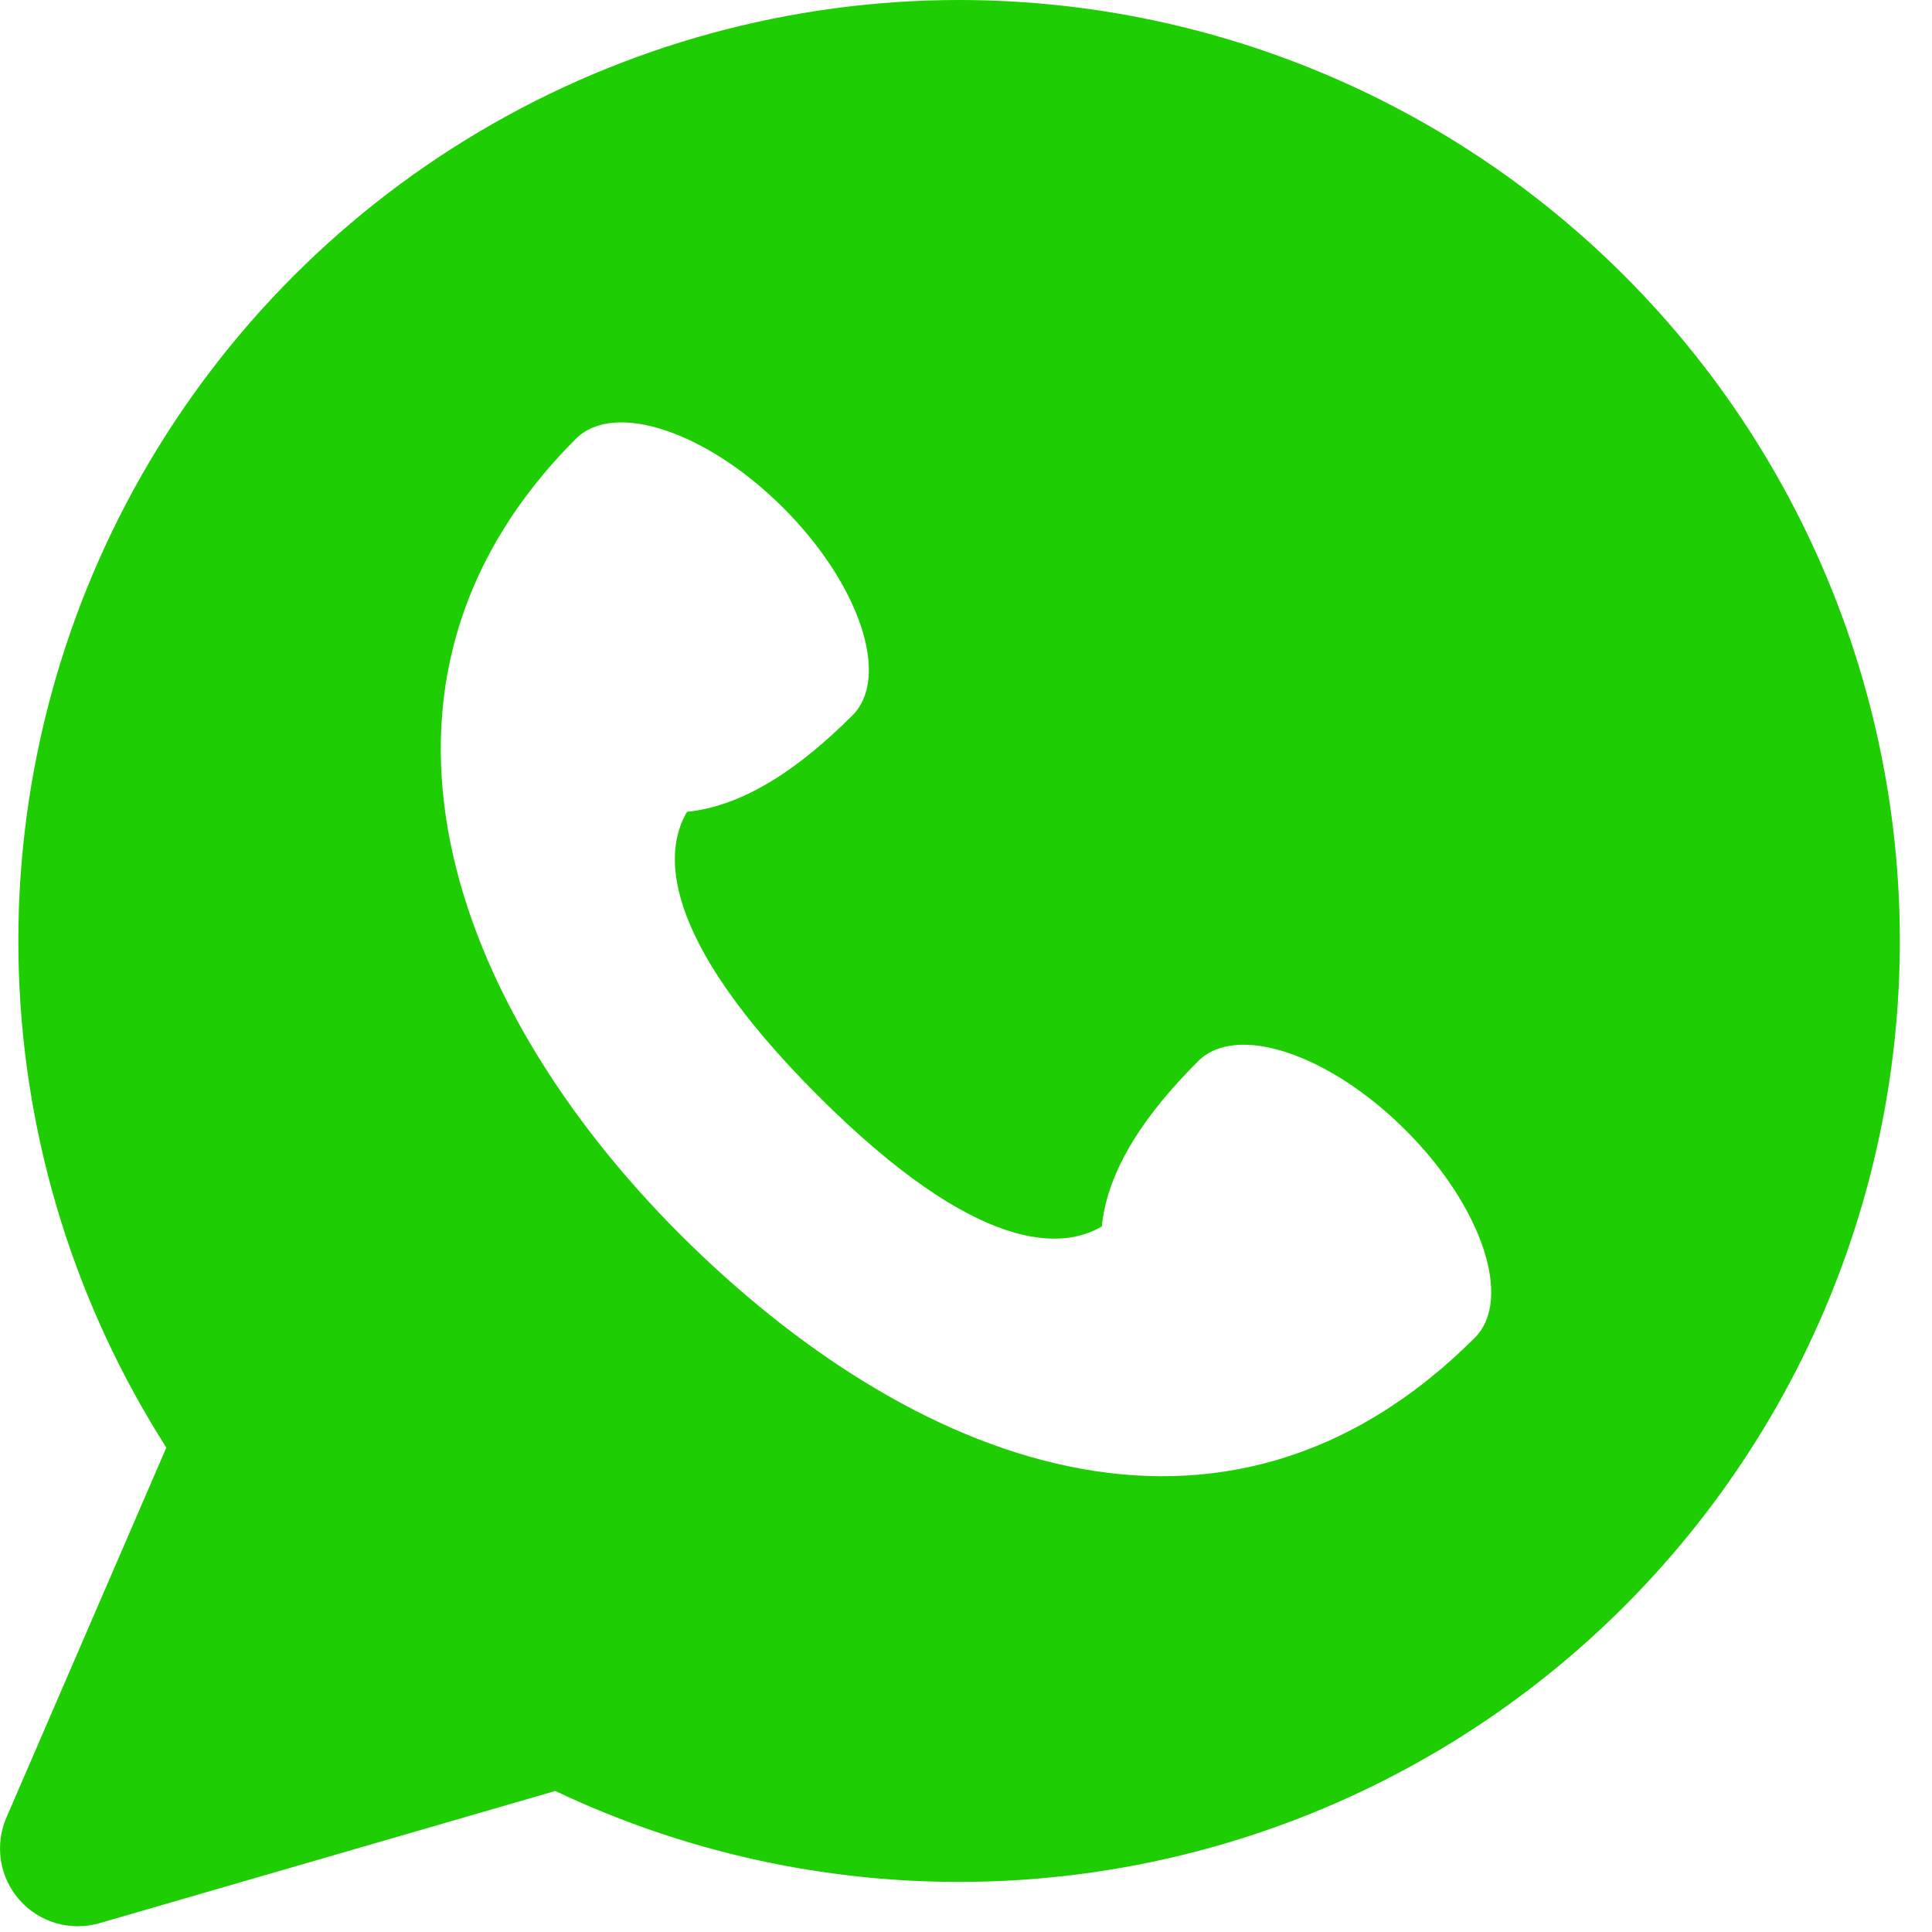<svg width="52" height="52" viewBox="0 0 52 52" fill="none" xmlns="http://www.w3.org/2000/svg">
<path fill-rule="evenodd" clip-rule="evenodd" d="M25.822 1.21542e-07C21.279 -0 16.821 1.221 12.912 3.536C9.004 5.85 5.791 9.174 3.608 13.157C1.426 17.141 0.355 21.638 0.508 26.178C0.66 30.718 2.031 35.133 4.477 38.961L0.172 48.921C0.014 49.286 -0.036 49.687 0.026 50.08C0.088 50.472 0.26 50.838 0.523 51.136C0.785 51.434 1.127 51.651 1.508 51.762C1.89 51.873 2.295 51.873 2.676 51.763L14.945 48.204C18.377 49.833 22.13 50.67 25.928 50.652C29.727 50.634 33.472 49.762 36.888 48.1C40.304 46.438 43.302 44.03 45.66 41.053C48.019 38.075 49.678 34.605 50.514 30.9C51.35 27.195 51.342 23.349 50.49 19.648C49.639 15.946 47.965 12.483 45.594 9.516C43.223 6.549 40.215 4.153 36.792 2.505C33.369 0.858 29.62 0.002 25.822 1.21542e-07ZM29.652 33.011C28.613 33.626 26.338 33.813 22.014 29.488C17.69 25.164 17.877 22.892 18.491 21.85C20.054 21.691 21.553 20.644 22.944 19.254C23.974 18.224 23.139 15.726 21.084 13.671C19.027 11.613 16.528 10.781 15.501 11.809C8.879 18.428 12.196 27.113 18.293 33.212C24.473 39.393 32.915 42.782 39.696 36.004C40.724 34.974 39.892 32.475 37.834 30.421C35.777 28.363 33.278 27.531 32.251 28.559C30.858 29.949 29.811 31.448 29.655 33.011" fill="#1ECE03"/>
</svg>
